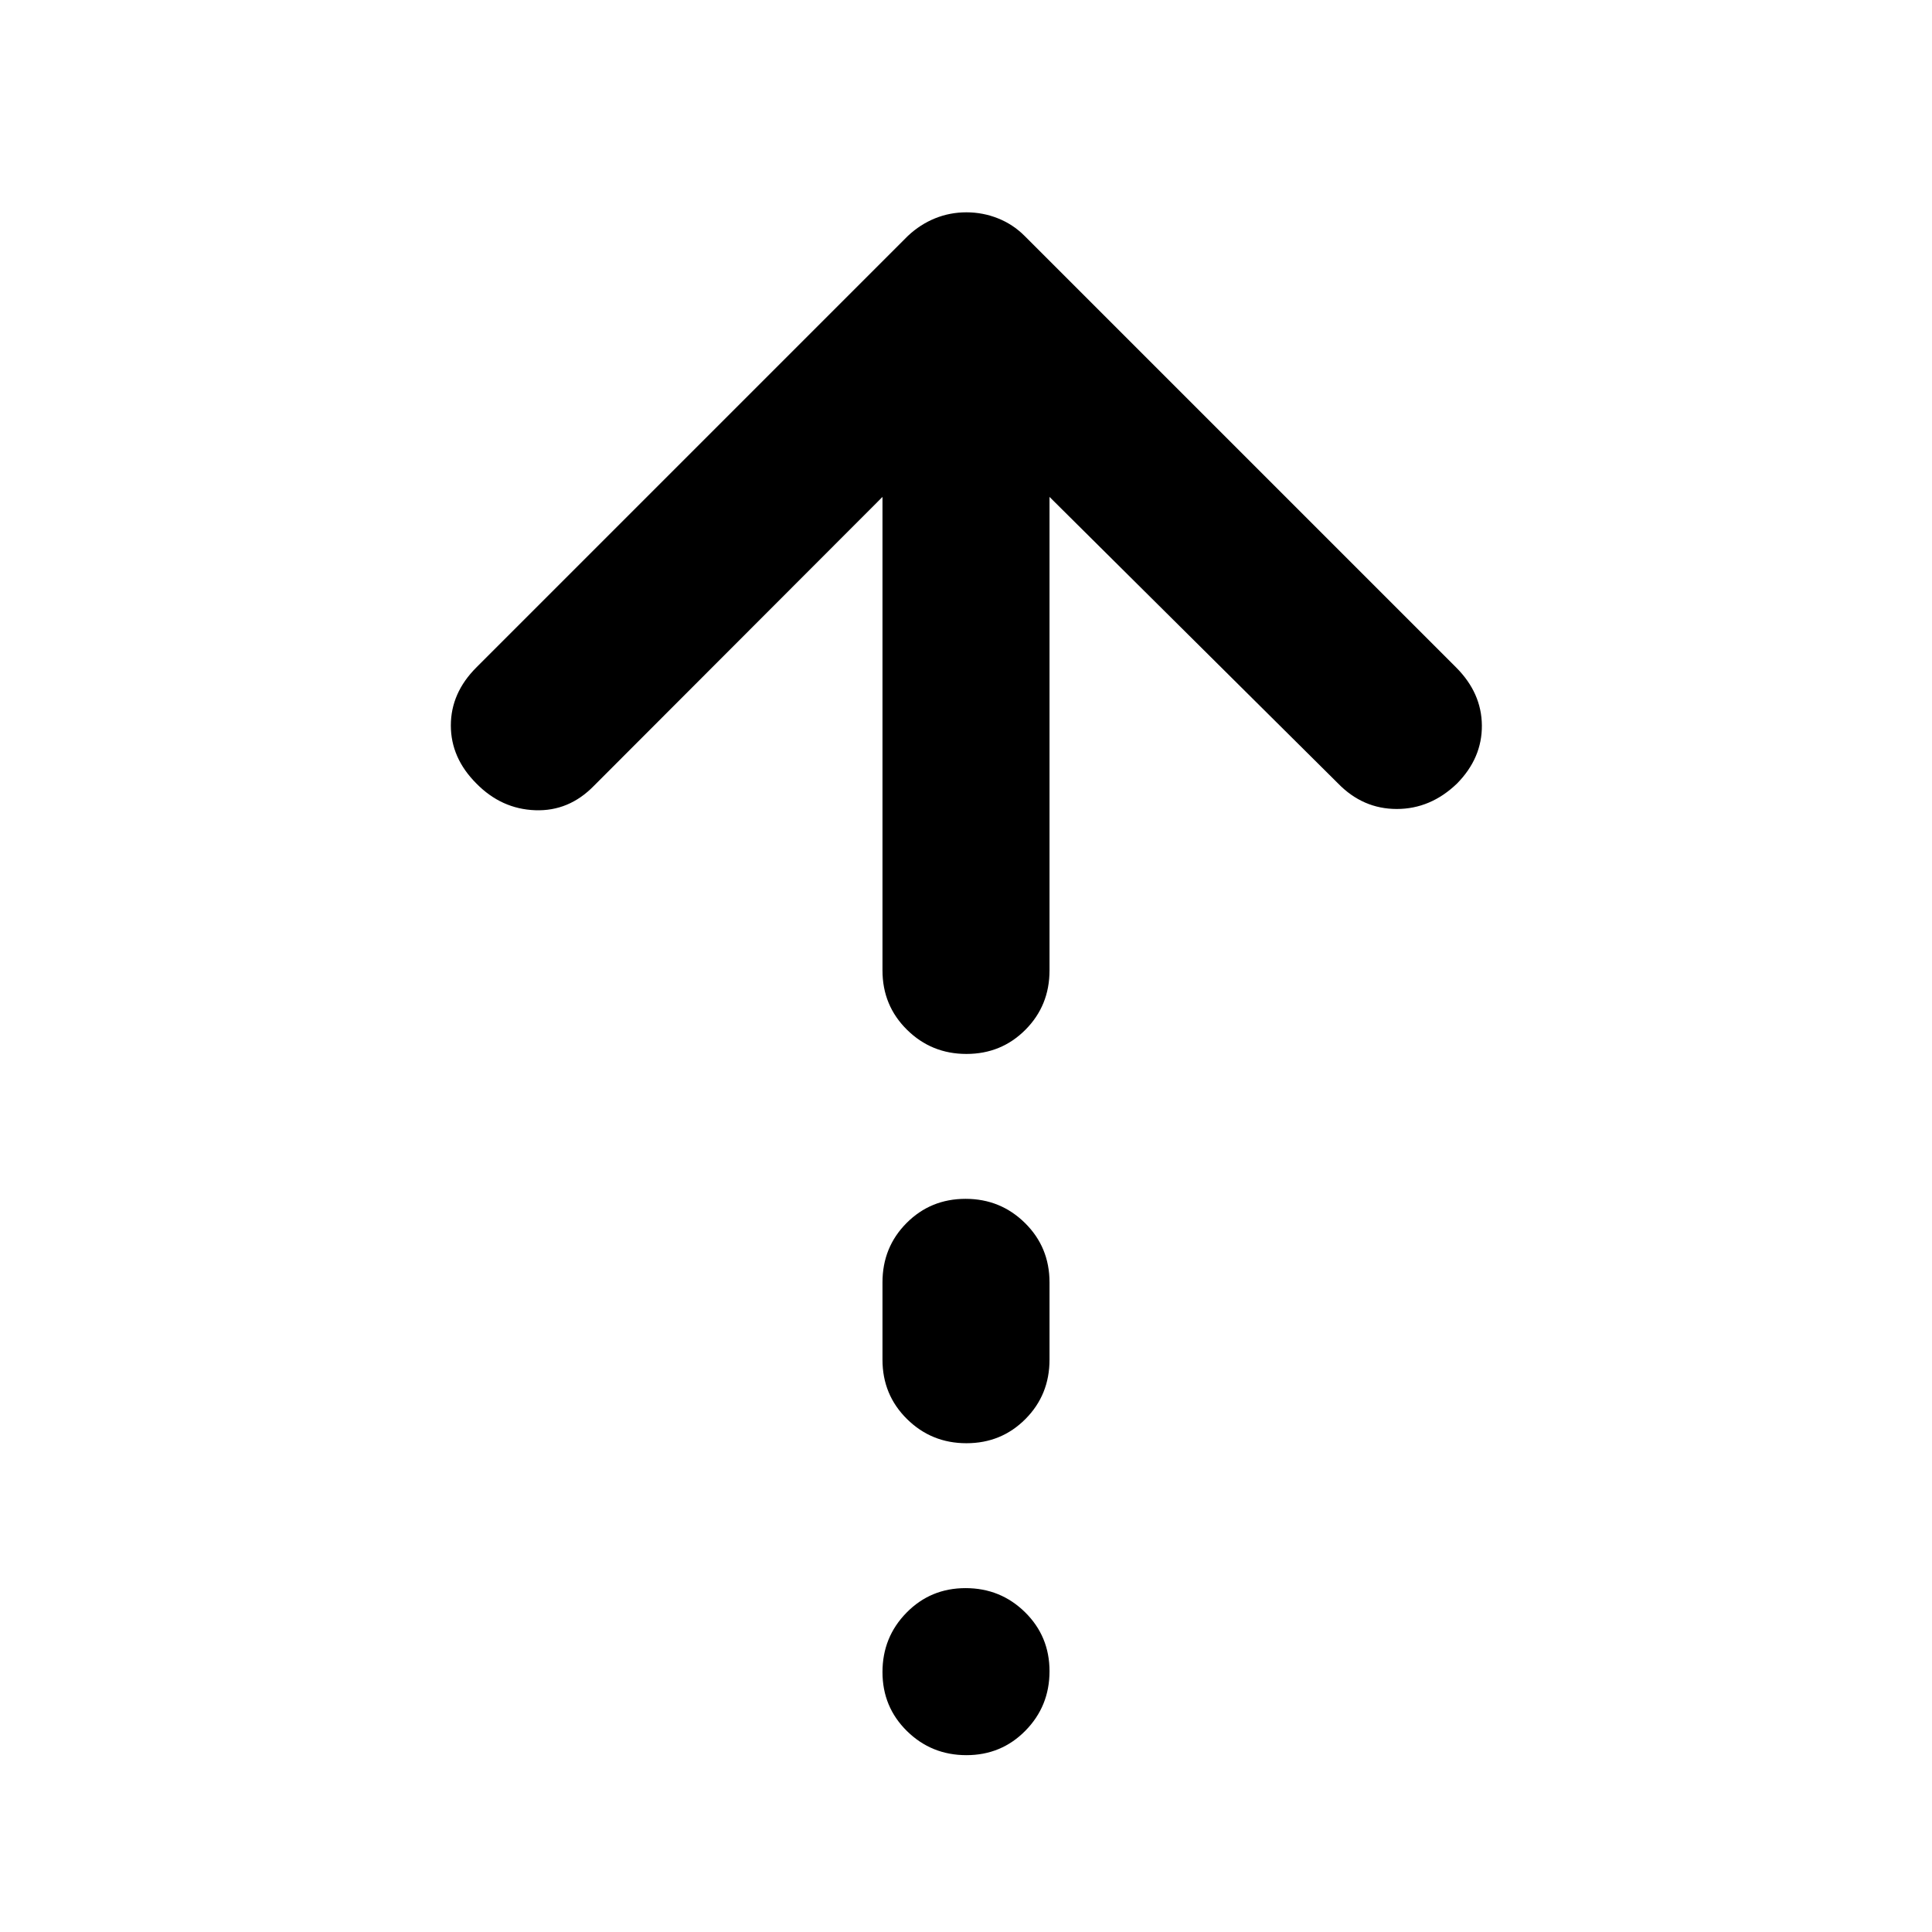 <svg xmlns="http://www.w3.org/2000/svg" height="20" viewBox="0 -960 960 960" width="20"><path d="M480.211-436.304q-17.363 0-29.537-12.024T438.5-477.805v-235.282l-143.416 143.59q-12.41 12.715-29.182 12.095-16.772-.62-29.206-13.294-12.674-12.674-12.674-28.826t12.674-28.826l214.478-214.478q6.117-5.718 13.493-8.696 7.376-2.978 15.533-2.978t15.652 2.978q7.496 2.978 13.213 8.696l214.479 214.478q12.674 12.674 12.793 28.826.12 16.152-12.315 28.826-13.152 12.674-29.971 12.674-16.819 0-29.16-12.674L521.5-713.087v235.282q0 17.453-11.963 29.477-11.964 12.024-29.326 12.024Zm0 193.434q-17.363 0-29.537-12.024T438.5-284.37v-38.434q0-17.453 11.963-29.476 11.964-12.024 29.326-12.024 17.363 0 29.537 12.024 12.174 12.023 12.174 29.476v38.434q0 17.452-11.963 29.476-11.964 12.024-29.326 12.024Zm0 155q-17.363 0-29.537-11.963T438.5-129.159q0-17.363 11.963-29.537 11.964-12.174 29.326-12.174 17.363 0 29.537 11.964Q521.5-146.943 521.5-129.58t-11.963 29.537q-11.964 12.174-29.326 12.174Z"/></svg>